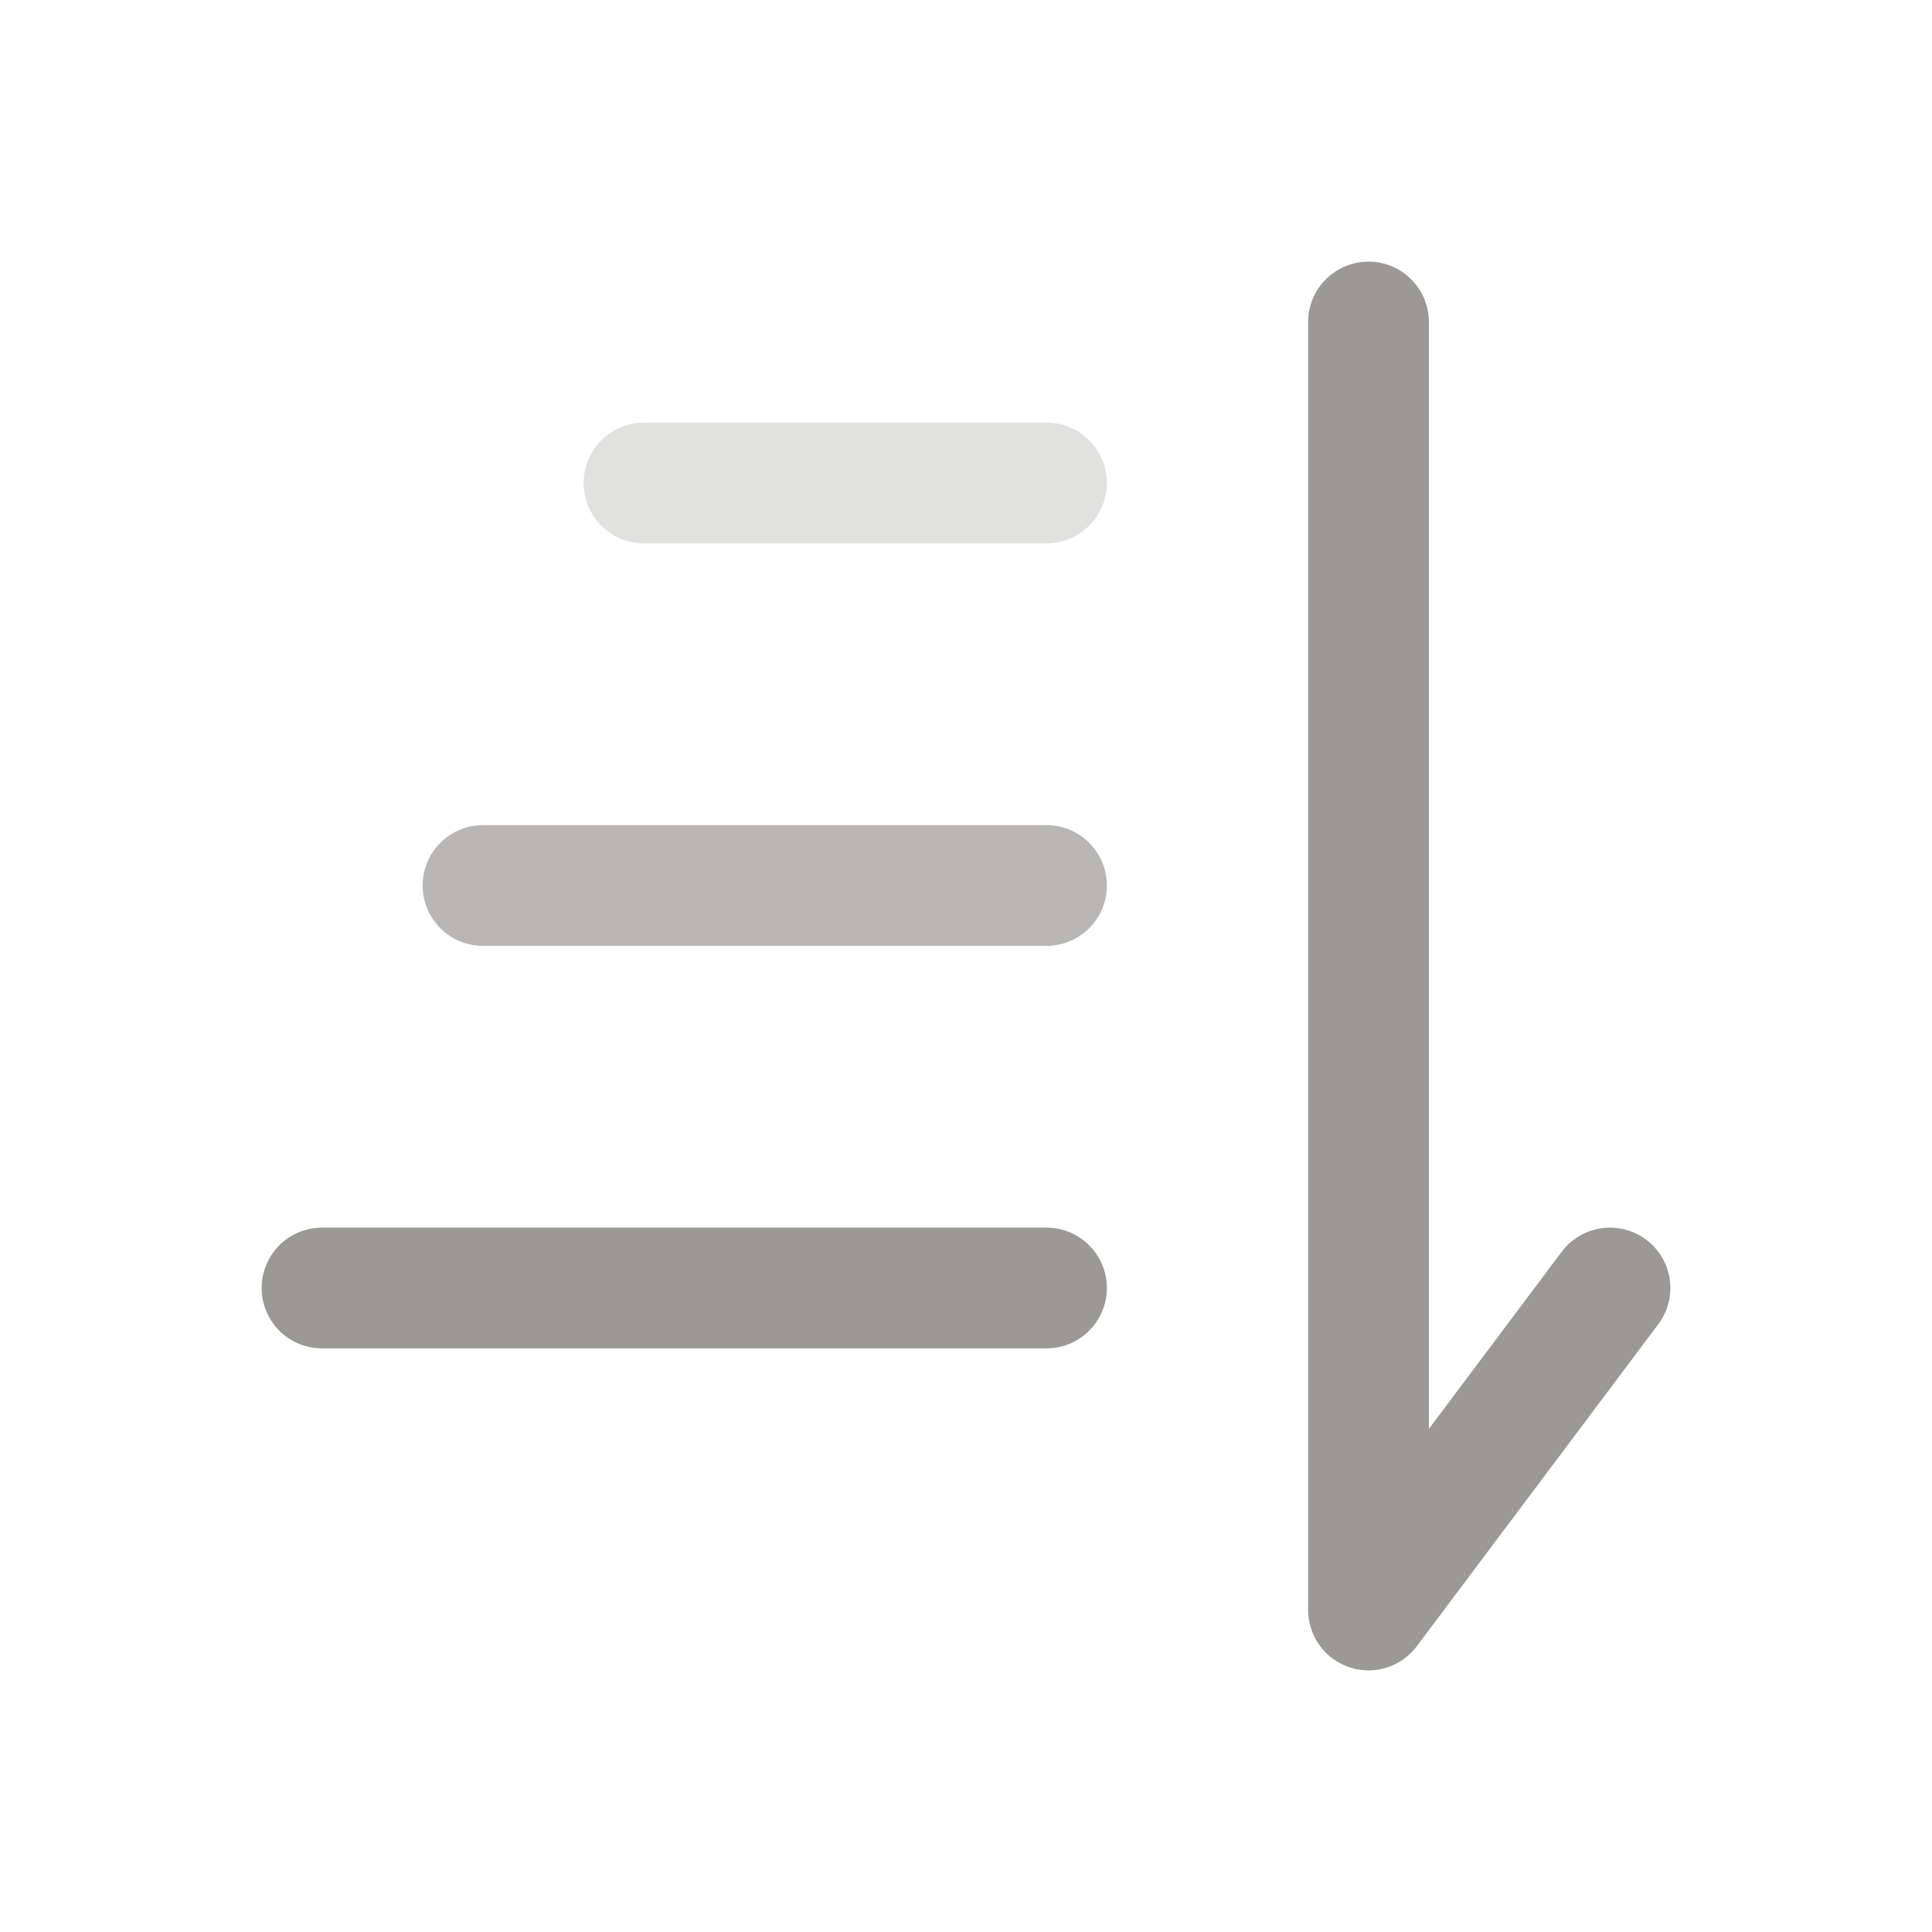 <!DOCTYPE svg PUBLIC "-//W3C//DTD SVG 1.1//EN" "http://www.w3.org/Graphics/SVG/1.1/DTD/svg11.dtd">
<!-- Uploaded to: SVG Repo, www.svgrepo.com, Transformed by: SVG Repo Mixer Tools -->
<svg width="800px" height="800px" viewBox="0 0 24 24" fill="none" xmlns="http://www.w3.org/2000/svg" transform="rotate(0)">
<g id="SVGRepo_bgCarrier" stroke-width="0"/>
<g id="SVGRepo_tracerCarrier" stroke-linecap="round" stroke-linejoin="round"/>
<g id="SVGRepo_iconCarrier"> <path d="M4 16L13 16" stroke="#9a9996" stroke-width="1.5" stroke-linecap="round"/> <path opacity="0.7" d="M6 11H13" stroke="#9a9996" stroke-width="1.5" stroke-linecap="round"/> <path opacity="0.3" d="M8 6L13 6" stroke="#9a9996" stroke-width="1.5" stroke-linecap="round"/> <path d="M17 4L17 20L20 16" stroke="#9a9996" stroke-width="1.5" stroke-linecap="round" stroke-linejoin="round"/> </g>
</svg>